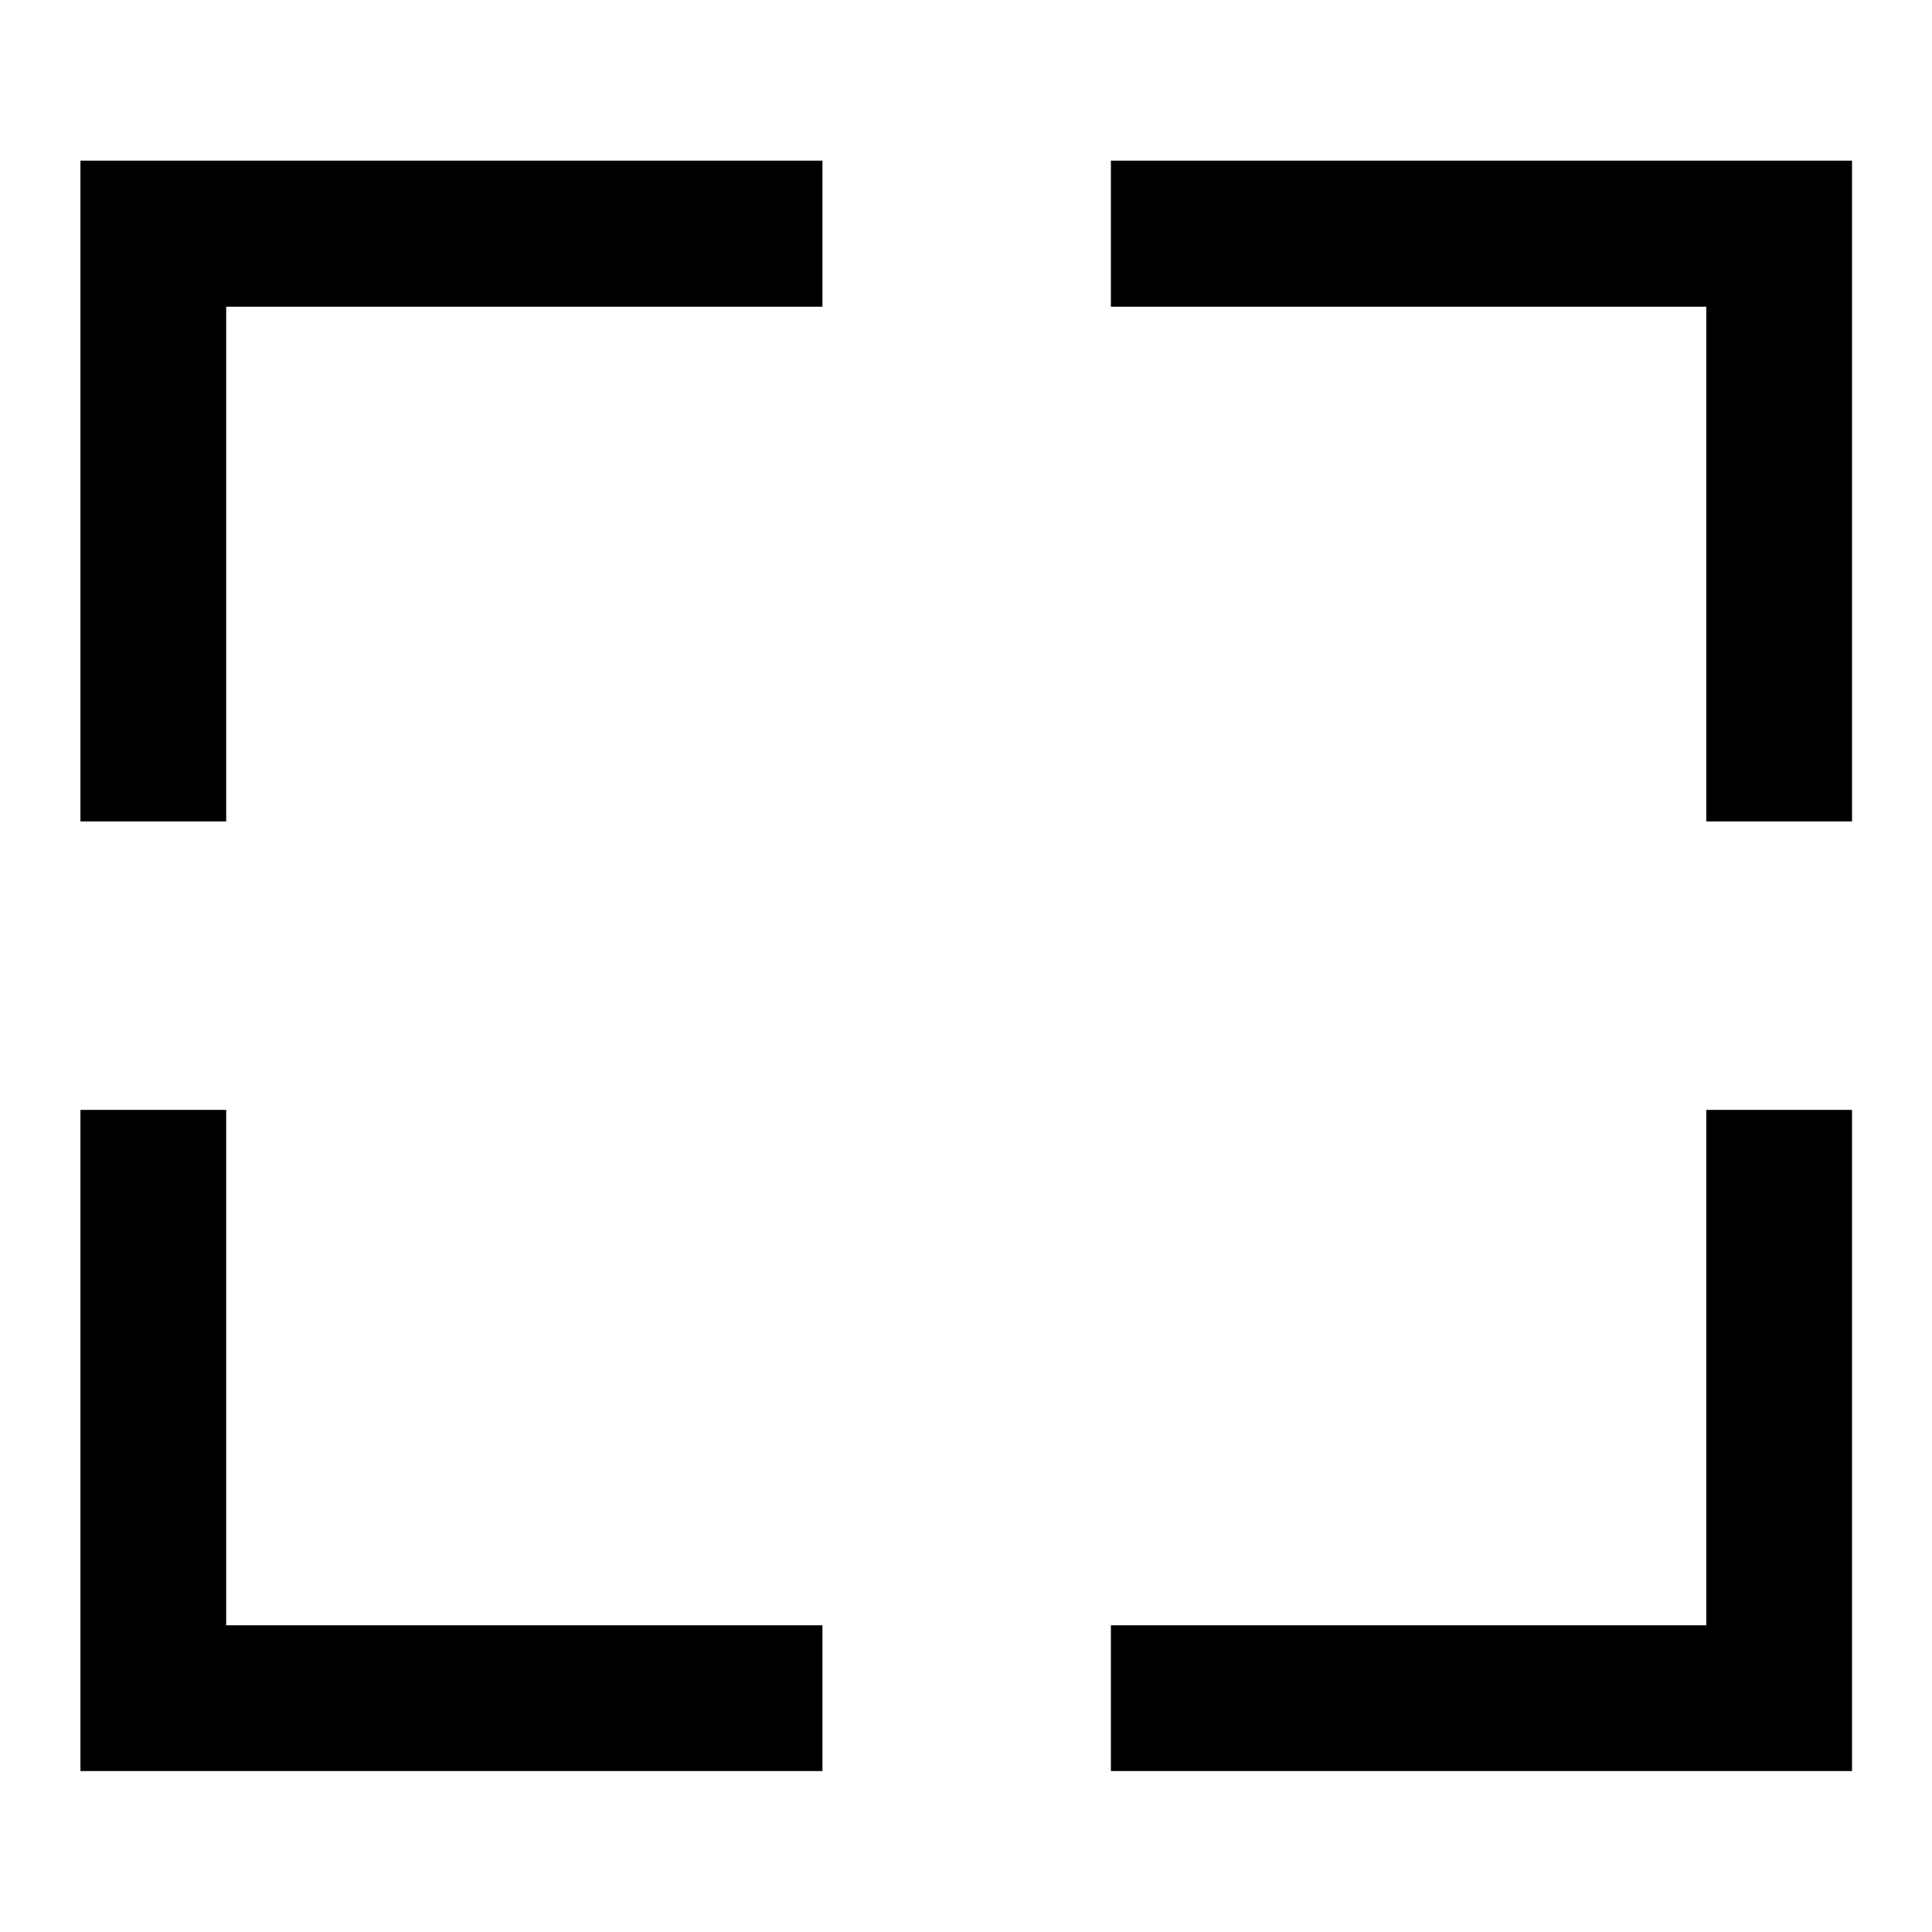 <svg xmlns="http://www.w3.org/2000/svg" height="40" viewBox="0 -960 960 960" width="40"><path d="M39.97-79.97V-408.5h72.421v256.109h296.276v72.42H39.971Zm512.03 0v-72.421h295.848V-408.5h72.42v328.53H552ZM39.97-551.834v-328.356h368.697v72.58H112.391v255.776h-72.42Zm807.878 0v-255.776H552v-72.58h368.268v328.356h-72.42Z"/></svg>